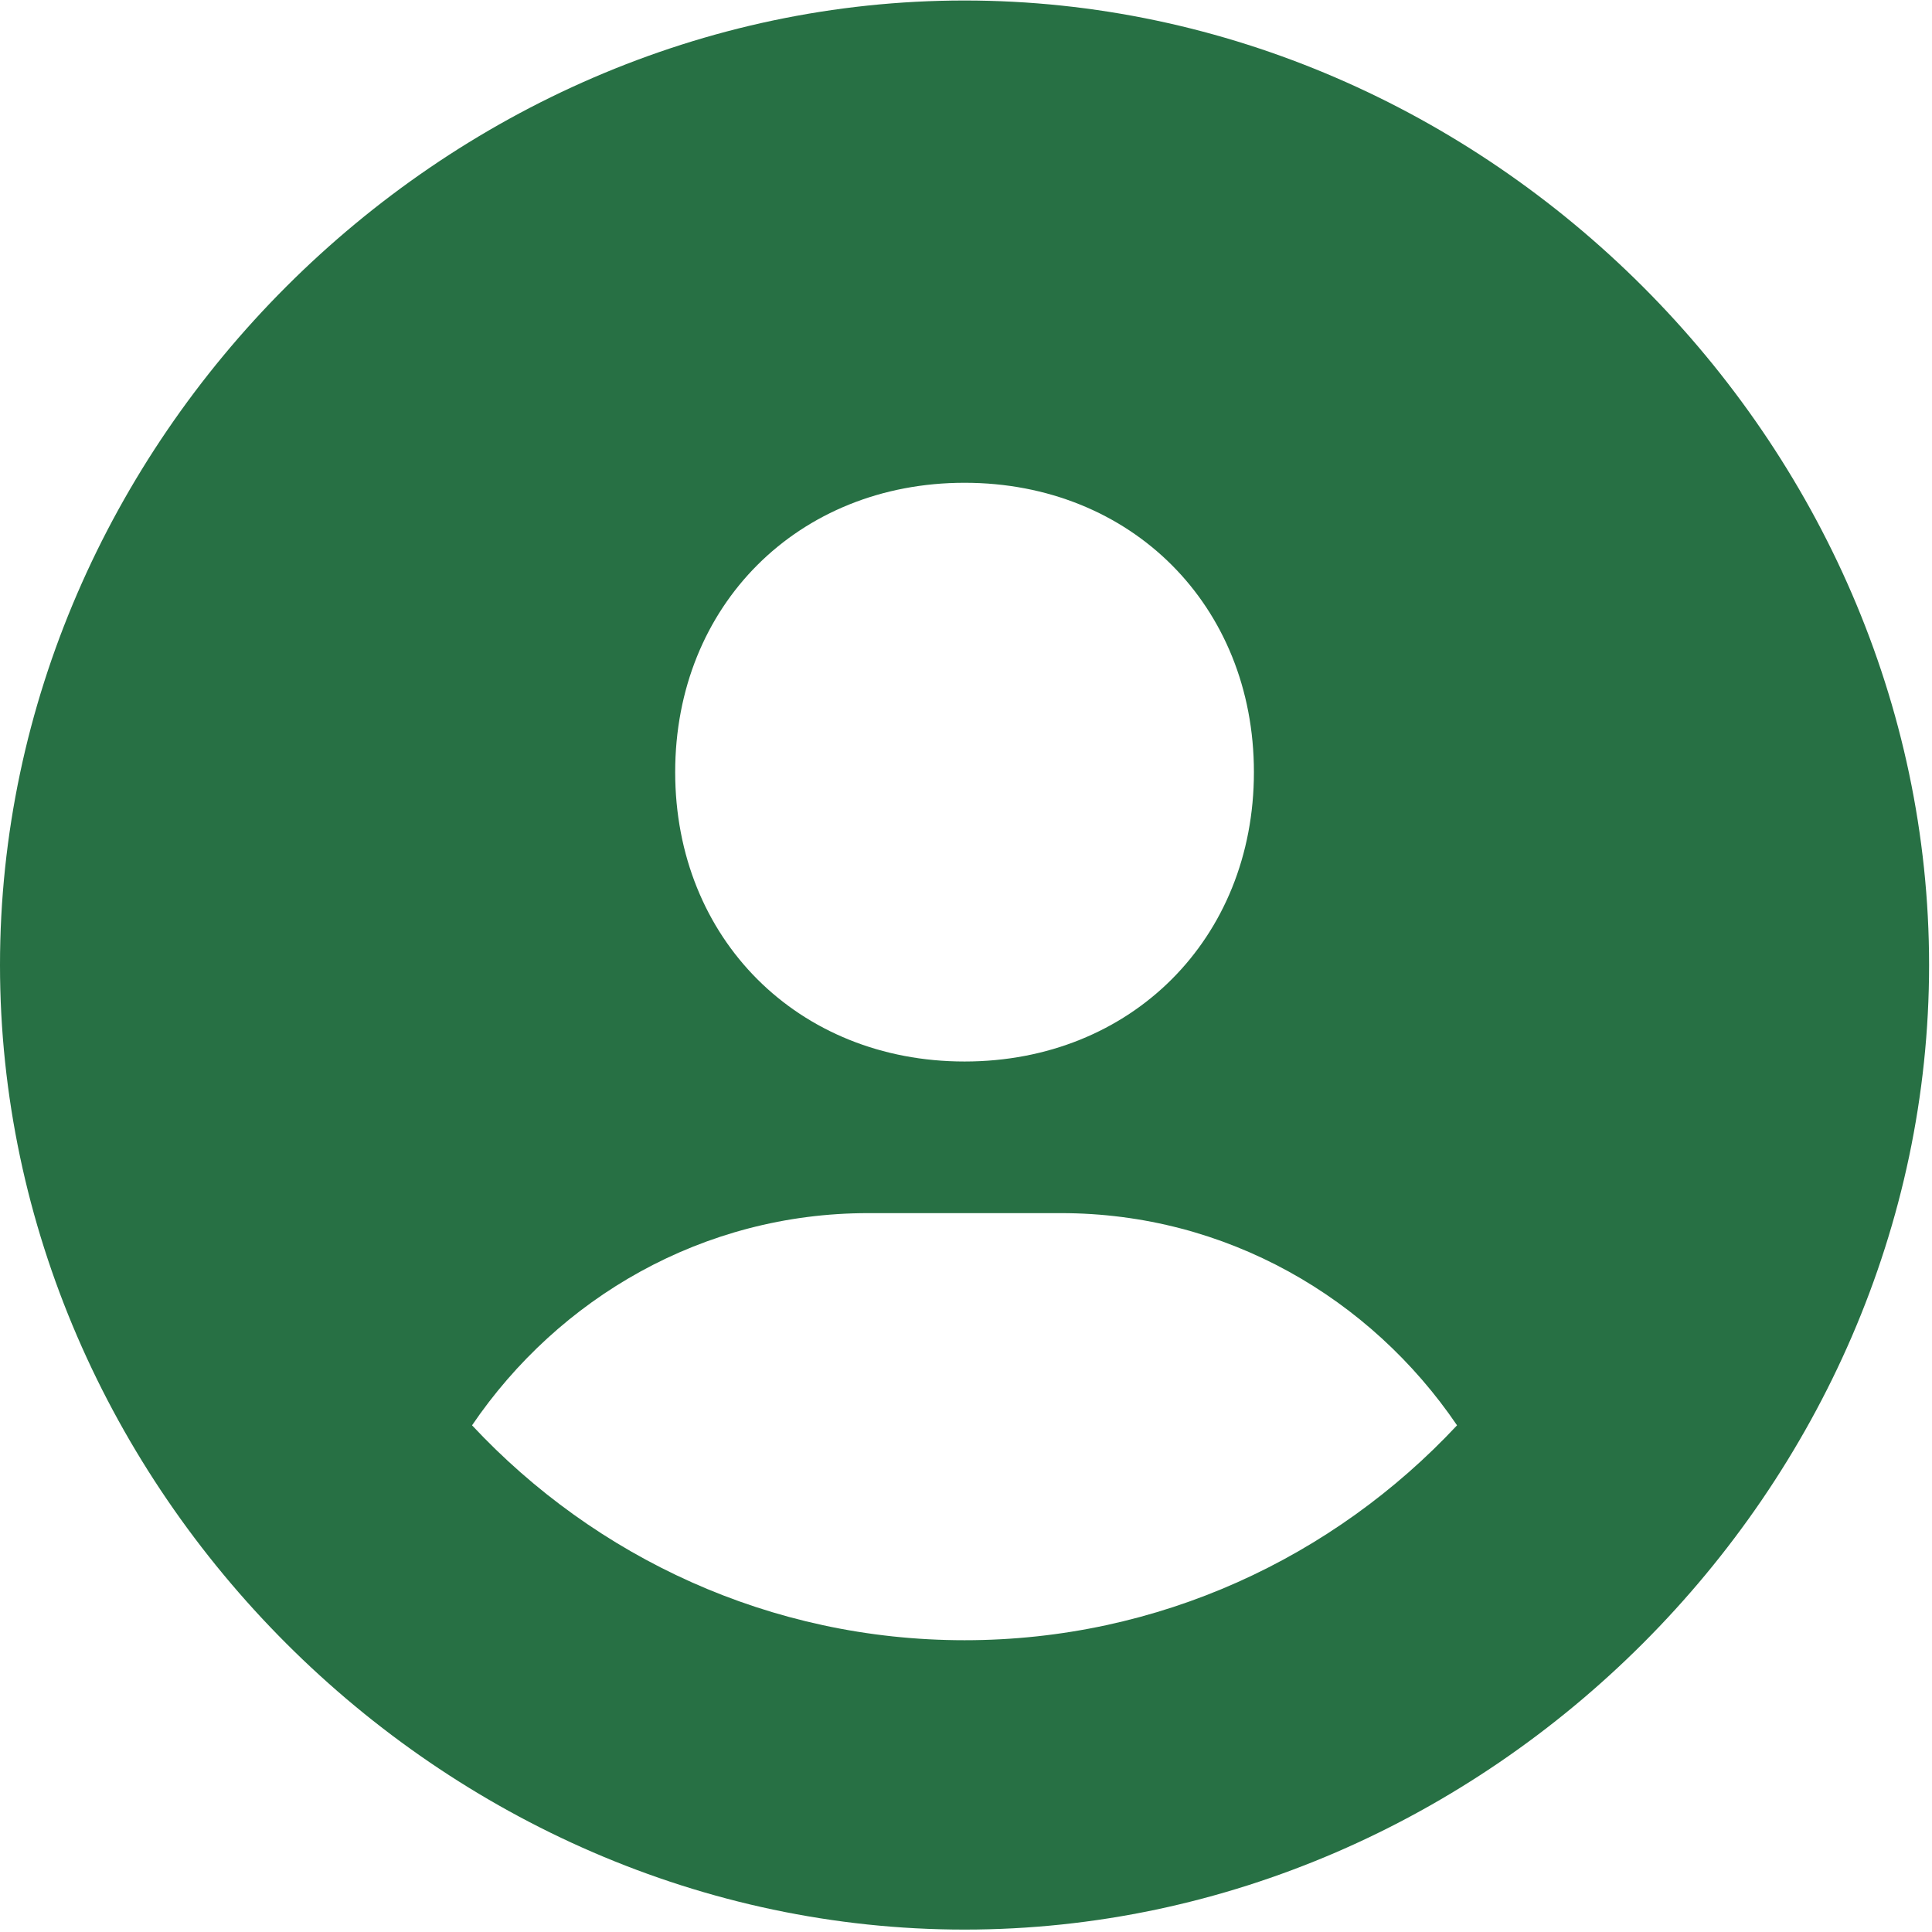 <svg width="173" height="173" viewBox="0 0 173 173" fill="none" xmlns="http://www.w3.org/2000/svg">
<path d="M86.37 0.045C39.549 0.045 0 39.594 0 86.415C0 133.236 39.549 172.784 86.37 172.784C133.191 172.784 172.739 133.236 172.739 86.415C172.739 39.594 133.191 0.045 86.37 0.045ZM86.37 43.23C101.286 43.23 112.281 54.216 112.281 69.141C112.281 84.065 101.286 95.052 86.37 95.052C71.462 95.052 60.459 84.065 60.459 69.141C60.459 54.216 71.462 43.23 86.37 43.23ZM42.269 127.63C50.017 116.229 62.938 108.629 77.733 108.629H95.007C109.81 108.629 122.723 116.229 130.47 127.63C119.432 139.446 103.773 146.873 86.37 146.873C68.966 146.873 53.307 139.446 42.269 127.63Z" fill="#277044"/>
</svg>
